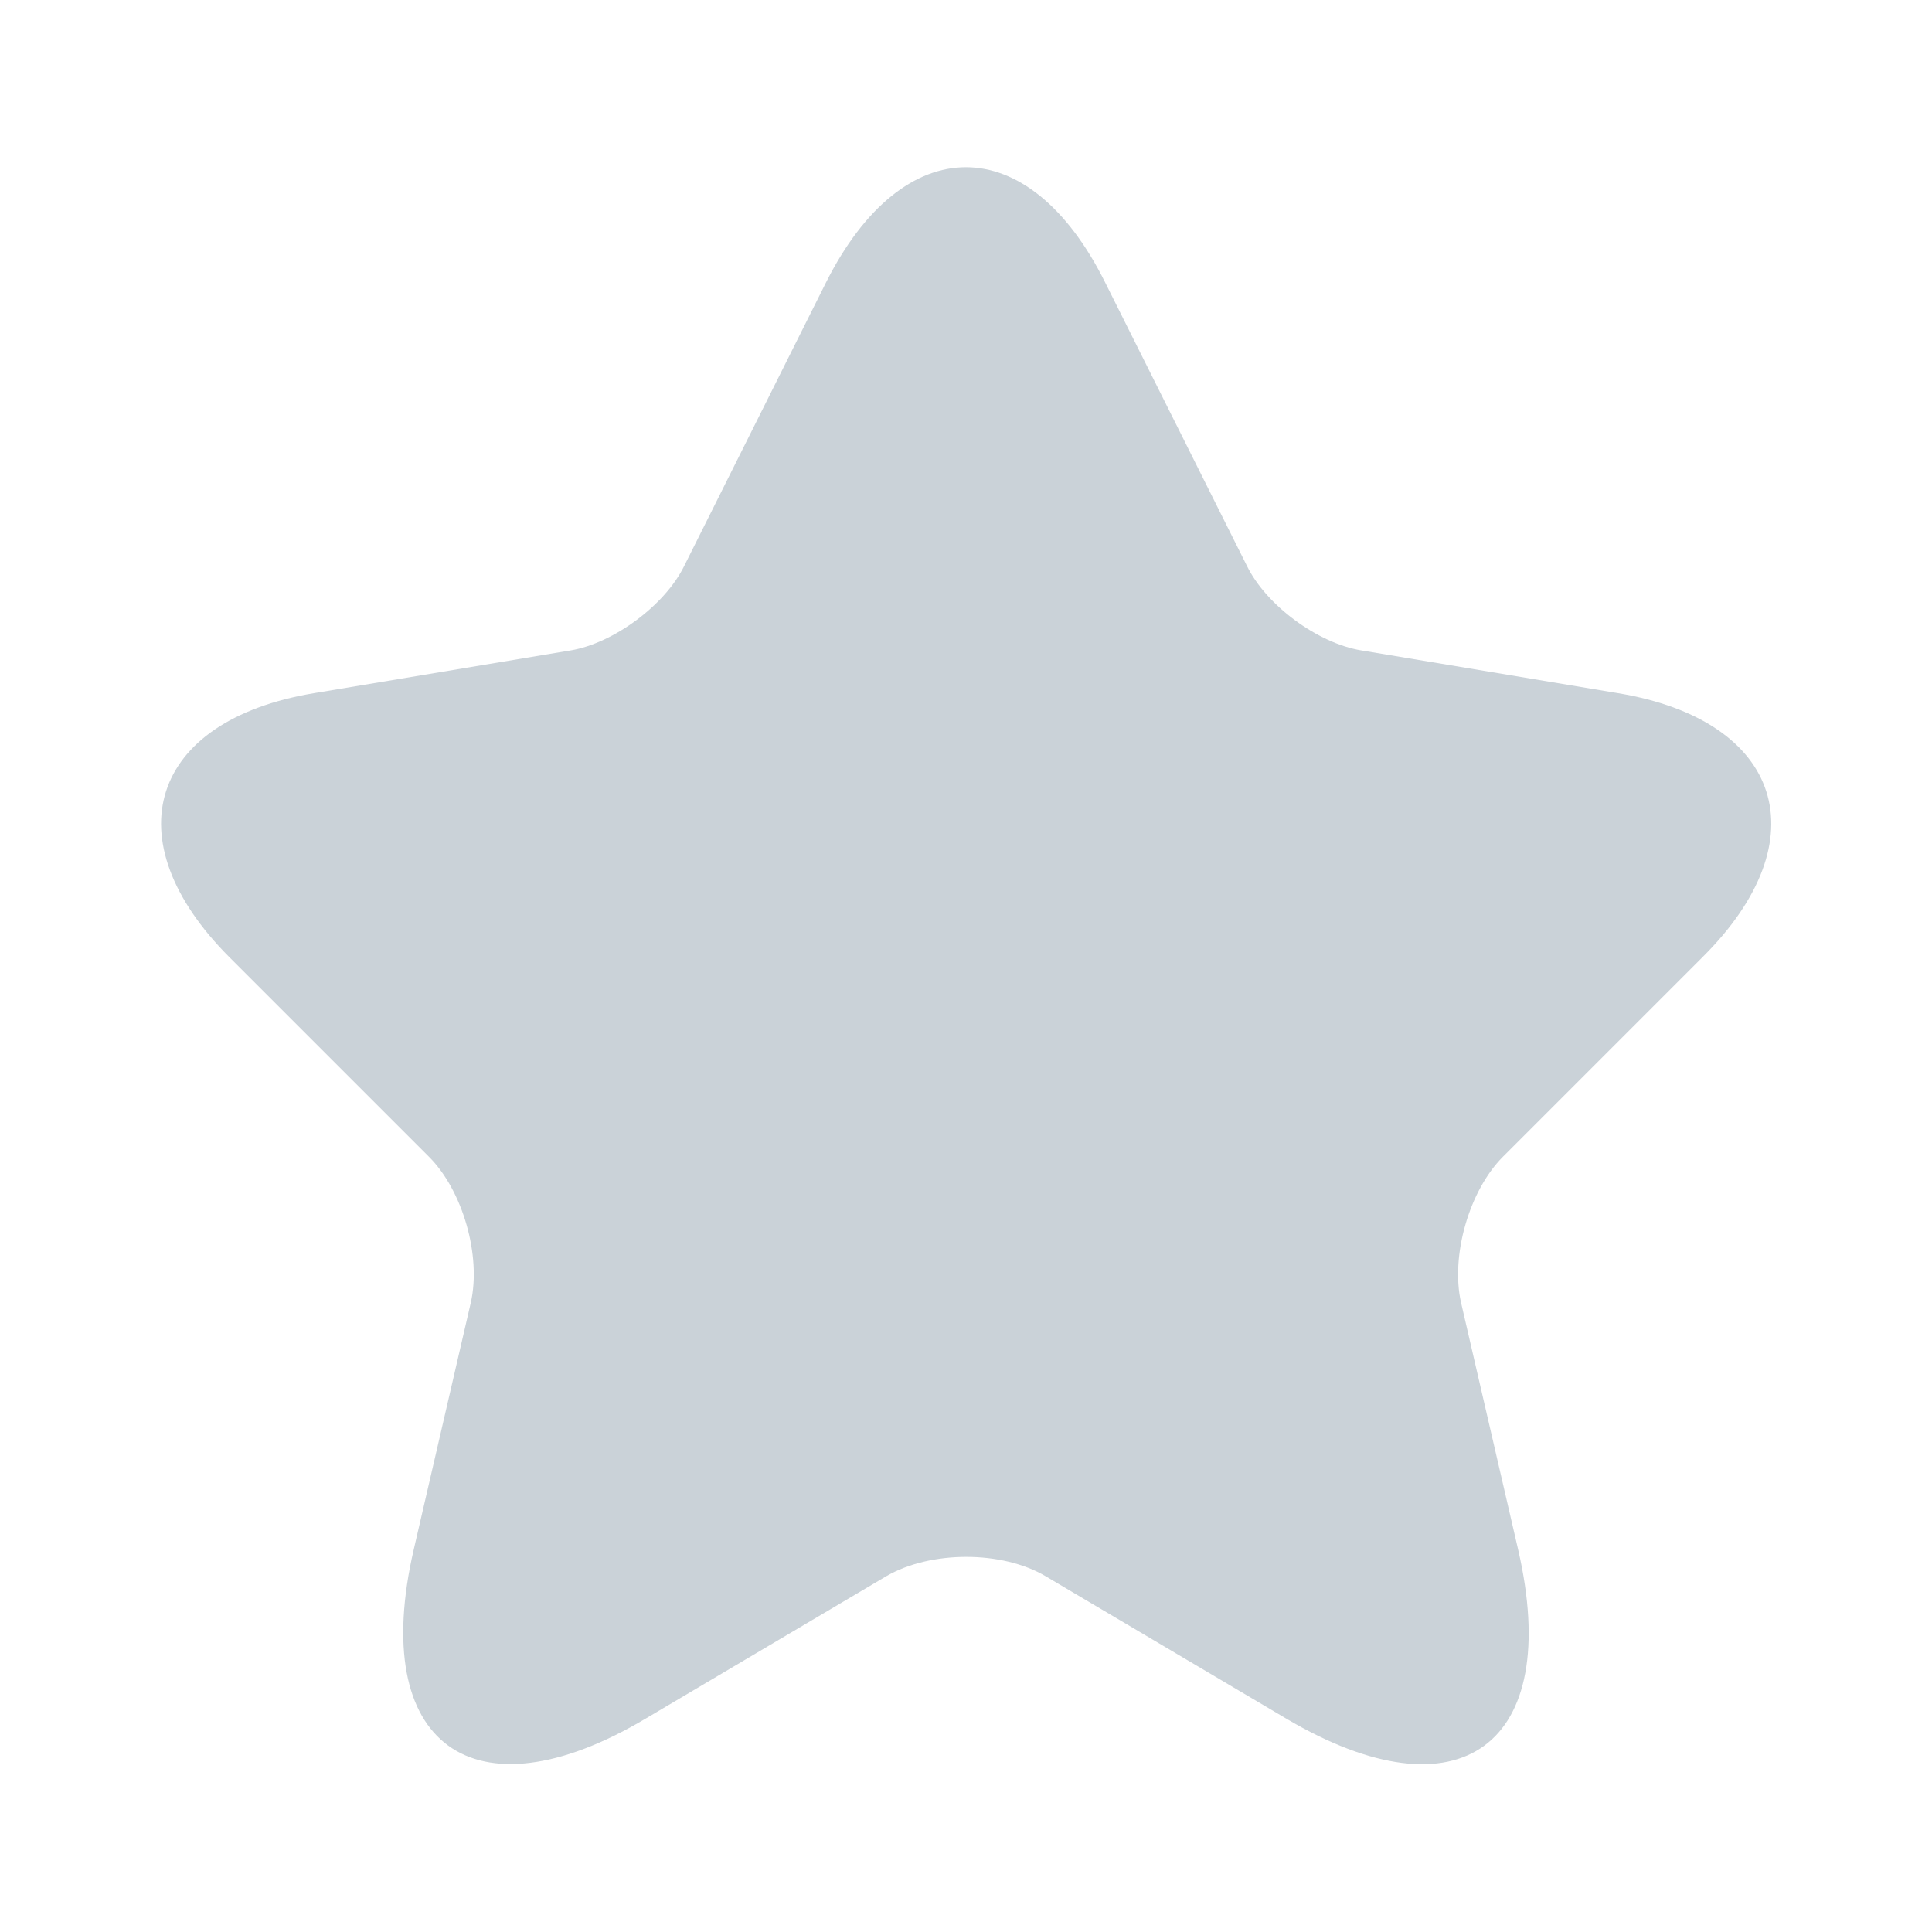 <svg width="14" height="14" viewBox="0 0 14 14" fill="none" xmlns="http://www.w3.org/2000/svg">
<path d="M8.009 2.048L9.036 4.101C9.176 4.387 9.549 4.661 9.864 4.713L11.725 5.023C12.915 5.221 13.195 6.084 12.337 6.936L10.89 8.383C10.646 8.628 10.511 9.1 10.587 9.438L11.001 11.229C11.328 12.647 10.575 13.195 9.321 12.454L7.577 11.422C7.262 11.235 6.743 11.235 6.422 11.422L4.678 12.454C3.43 13.195 2.671 12.641 2.998 11.229L3.412 9.438C3.488 9.1 3.354 8.628 3.109 8.383L1.662 6.936C0.811 6.084 1.085 5.221 2.275 5.023L4.136 4.713C4.445 4.661 4.818 4.387 4.958 4.101L5.985 2.048C6.545 0.933 7.455 0.933 8.009 2.048Z" fill="#CAD2D8"/>
</svg>
